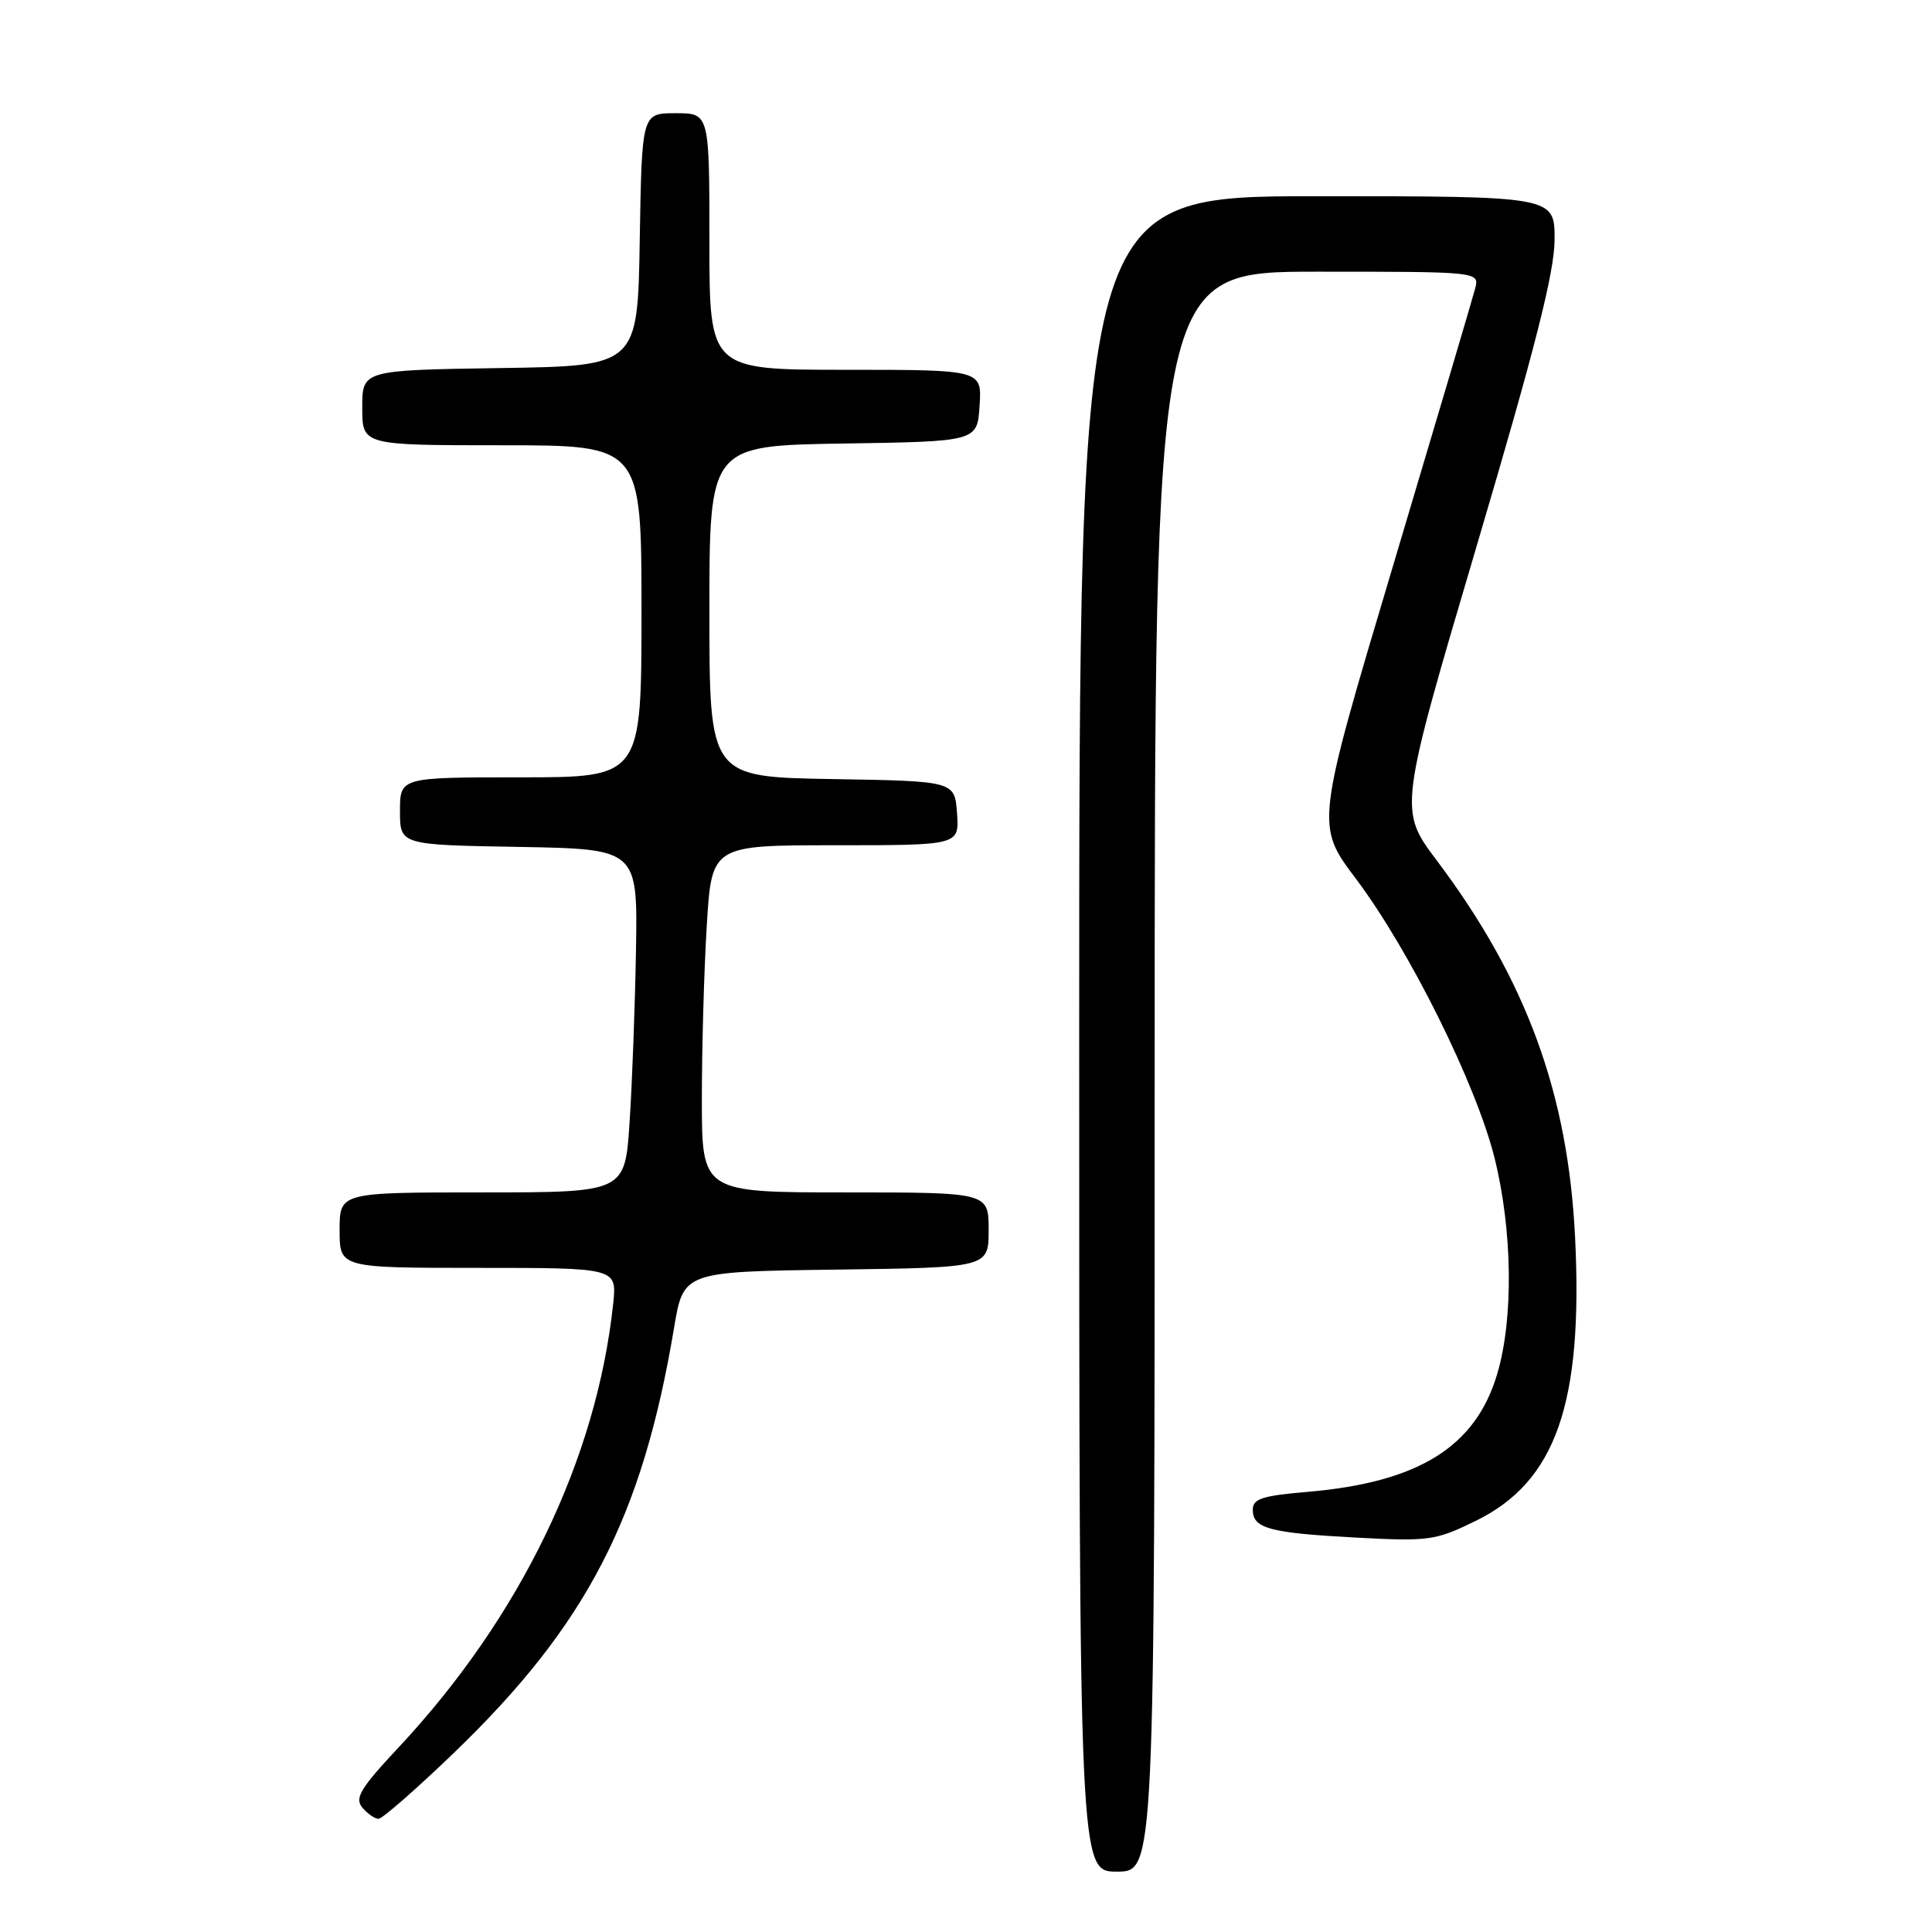 <?xml version="1.0" encoding="UTF-8" standalone="no"?>
<!DOCTYPE svg PUBLIC "-//W3C//DTD SVG 1.1//EN" "http://www.w3.org/Graphics/SVG/1.1/DTD/svg11.dtd" >
<svg xmlns="http://www.w3.org/2000/svg" xmlns:xlink="http://www.w3.org/1999/xlink" version="1.1" viewBox="0 0 256 256">
 <g >
 <path fill="currentColor"
d=" M 153.00 142.00 C 153.00 36.00 153.00 36.00 174.52 36.00 C 196.04 36.00 196.04 36.00 195.46 38.25 C 195.14 39.49 190.25 55.99 184.60 74.92 C 174.32 109.34 174.32 109.34 179.65 116.42 C 186.75 125.85 195.58 143.63 198.03 153.41 C 200.42 163.01 200.57 174.71 198.39 182.05 C 195.52 191.73 187.97 196.42 173.25 197.68 C 167.25 198.19 166.00 198.60 166.00 200.04 C 166.00 202.53 168.18 203.12 179.70 203.74 C 189.38 204.25 190.19 204.14 195.55 201.52 C 206.15 196.33 209.78 185.99 208.71 164.00 C 207.78 144.91 202.25 129.81 190.42 114.07 C 185.33 107.31 185.33 107.31 195.65 72.40 C 203.45 46.04 205.97 36.09 205.99 31.75 C 206.00 26.00 206.00 26.00 174.50 26.00 C 143.00 26.00 143.00 26.00 143.00 137.00 C 143.00 248.00 143.00 248.00 148.00 248.00 C 153.00 248.00 153.00 248.00 153.00 142.00 Z  M 60.16 232.25 C 77.74 215.31 85.10 201.11 89.31 175.98 C 90.56 168.50 90.56 168.50 110.78 168.23 C 131.00 167.96 131.00 167.96 131.00 162.98 C 131.00 158.00 131.00 158.00 112.00 158.00 C 93.00 158.00 93.00 158.00 93.00 145.66 C 93.00 138.87 93.29 128.52 93.65 122.66 C 94.30 112.00 94.30 112.00 110.71 112.00 C 127.11 112.00 127.11 112.00 126.81 107.75 C 126.50 103.50 126.50 103.50 110.25 103.23 C 94.00 102.95 94.00 102.95 94.00 81.00 C 94.00 59.05 94.00 59.05 111.75 58.77 C 129.50 58.50 129.50 58.50 129.80 53.75 C 130.11 49.00 130.11 49.00 112.05 49.00 C 94.00 49.00 94.00 49.00 94.00 32.00 C 94.00 15.00 94.00 15.00 89.52 15.00 C 85.05 15.00 85.05 15.00 84.77 31.75 C 84.50 48.50 84.50 48.50 66.25 48.77 C 48.00 49.05 48.00 49.05 48.00 54.02 C 48.00 59.00 48.00 59.00 66.50 59.00 C 85.00 59.00 85.00 59.00 85.00 81.00 C 85.00 103.00 85.00 103.00 69.00 103.00 C 53.00 103.00 53.00 103.00 53.00 107.47 C 53.00 111.95 53.00 111.95 68.75 112.22 C 84.50 112.50 84.50 112.50 84.27 126.00 C 84.14 133.43 83.76 143.66 83.42 148.75 C 82.81 158.00 82.81 158.00 63.91 158.00 C 45.00 158.00 45.00 158.00 45.00 163.00 C 45.00 168.00 45.00 168.00 63.38 168.00 C 81.75 168.00 81.75 168.00 81.25 172.75 C 79.05 193.40 68.94 214.30 52.78 231.58 C 47.76 236.95 46.97 238.26 48.00 239.50 C 48.69 240.33 49.66 241.00 50.16 241.00 C 50.66 241.00 55.16 237.06 60.16 232.25 Z "/>
</g>
</svg>